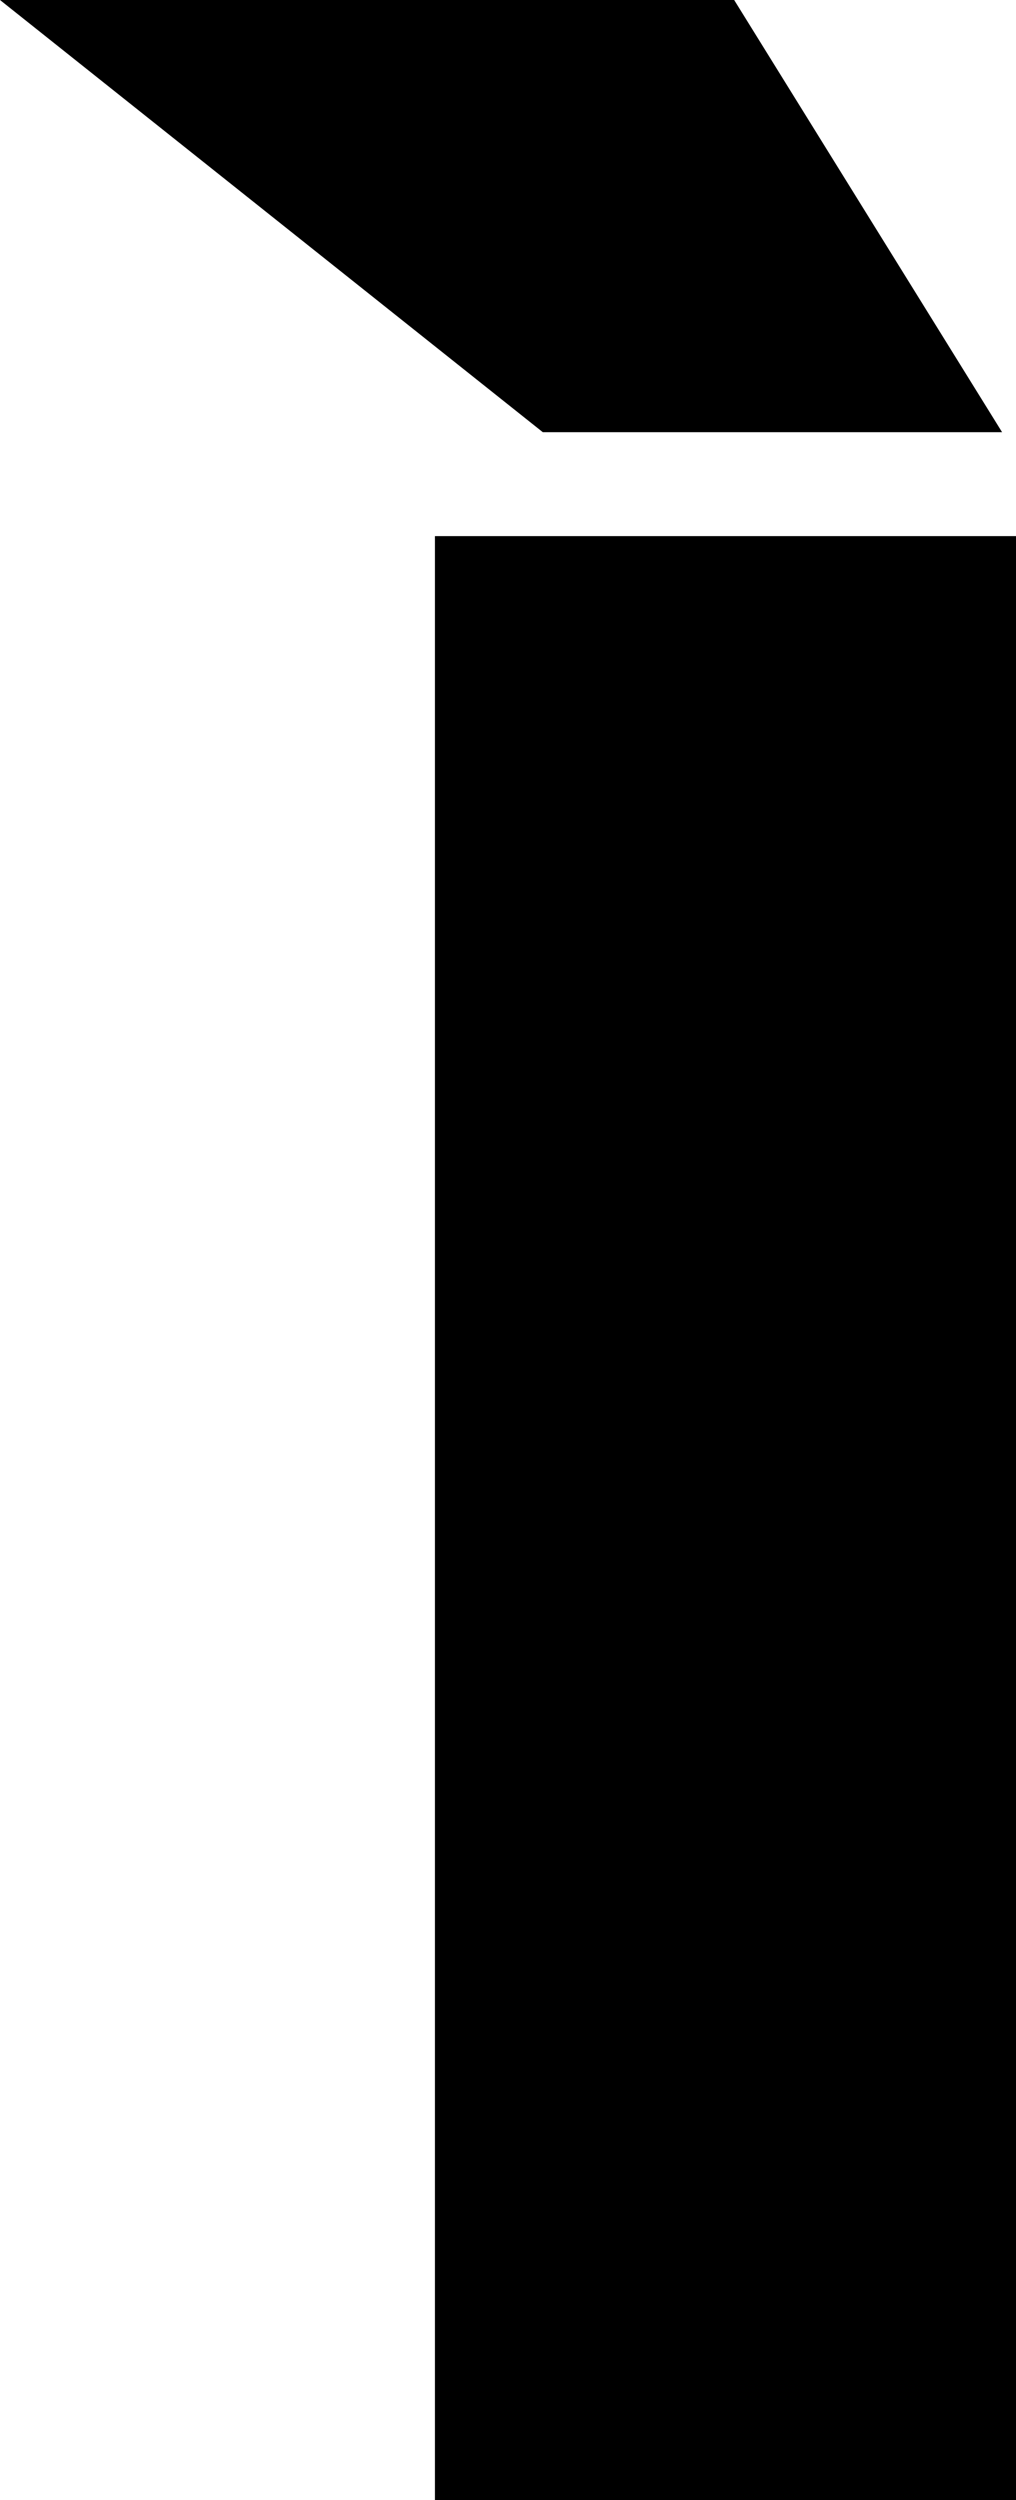 <?xml version="1.0" encoding="UTF-8"?>
<svg xmlns="http://www.w3.org/2000/svg" width="292" height="718" version="1.1" viewBox="0 0 292 718" preserveAspectRatio="none">
  <!-- Generator: Adobe Illustrator 28.7.1, SVG Export Plug-In . SVG Version: 1.2.0 Build 142)  -->
  <g>
    <g id="Layer_1">
      <g id="Layer_1-2" data-name="Layer_1">
        <path d="M292,718V153.969H125v564.031h167ZM156,124.118h132L211,0H0l156,124.118Z"/>
      </g>
    </g>
  </g>
</svg>